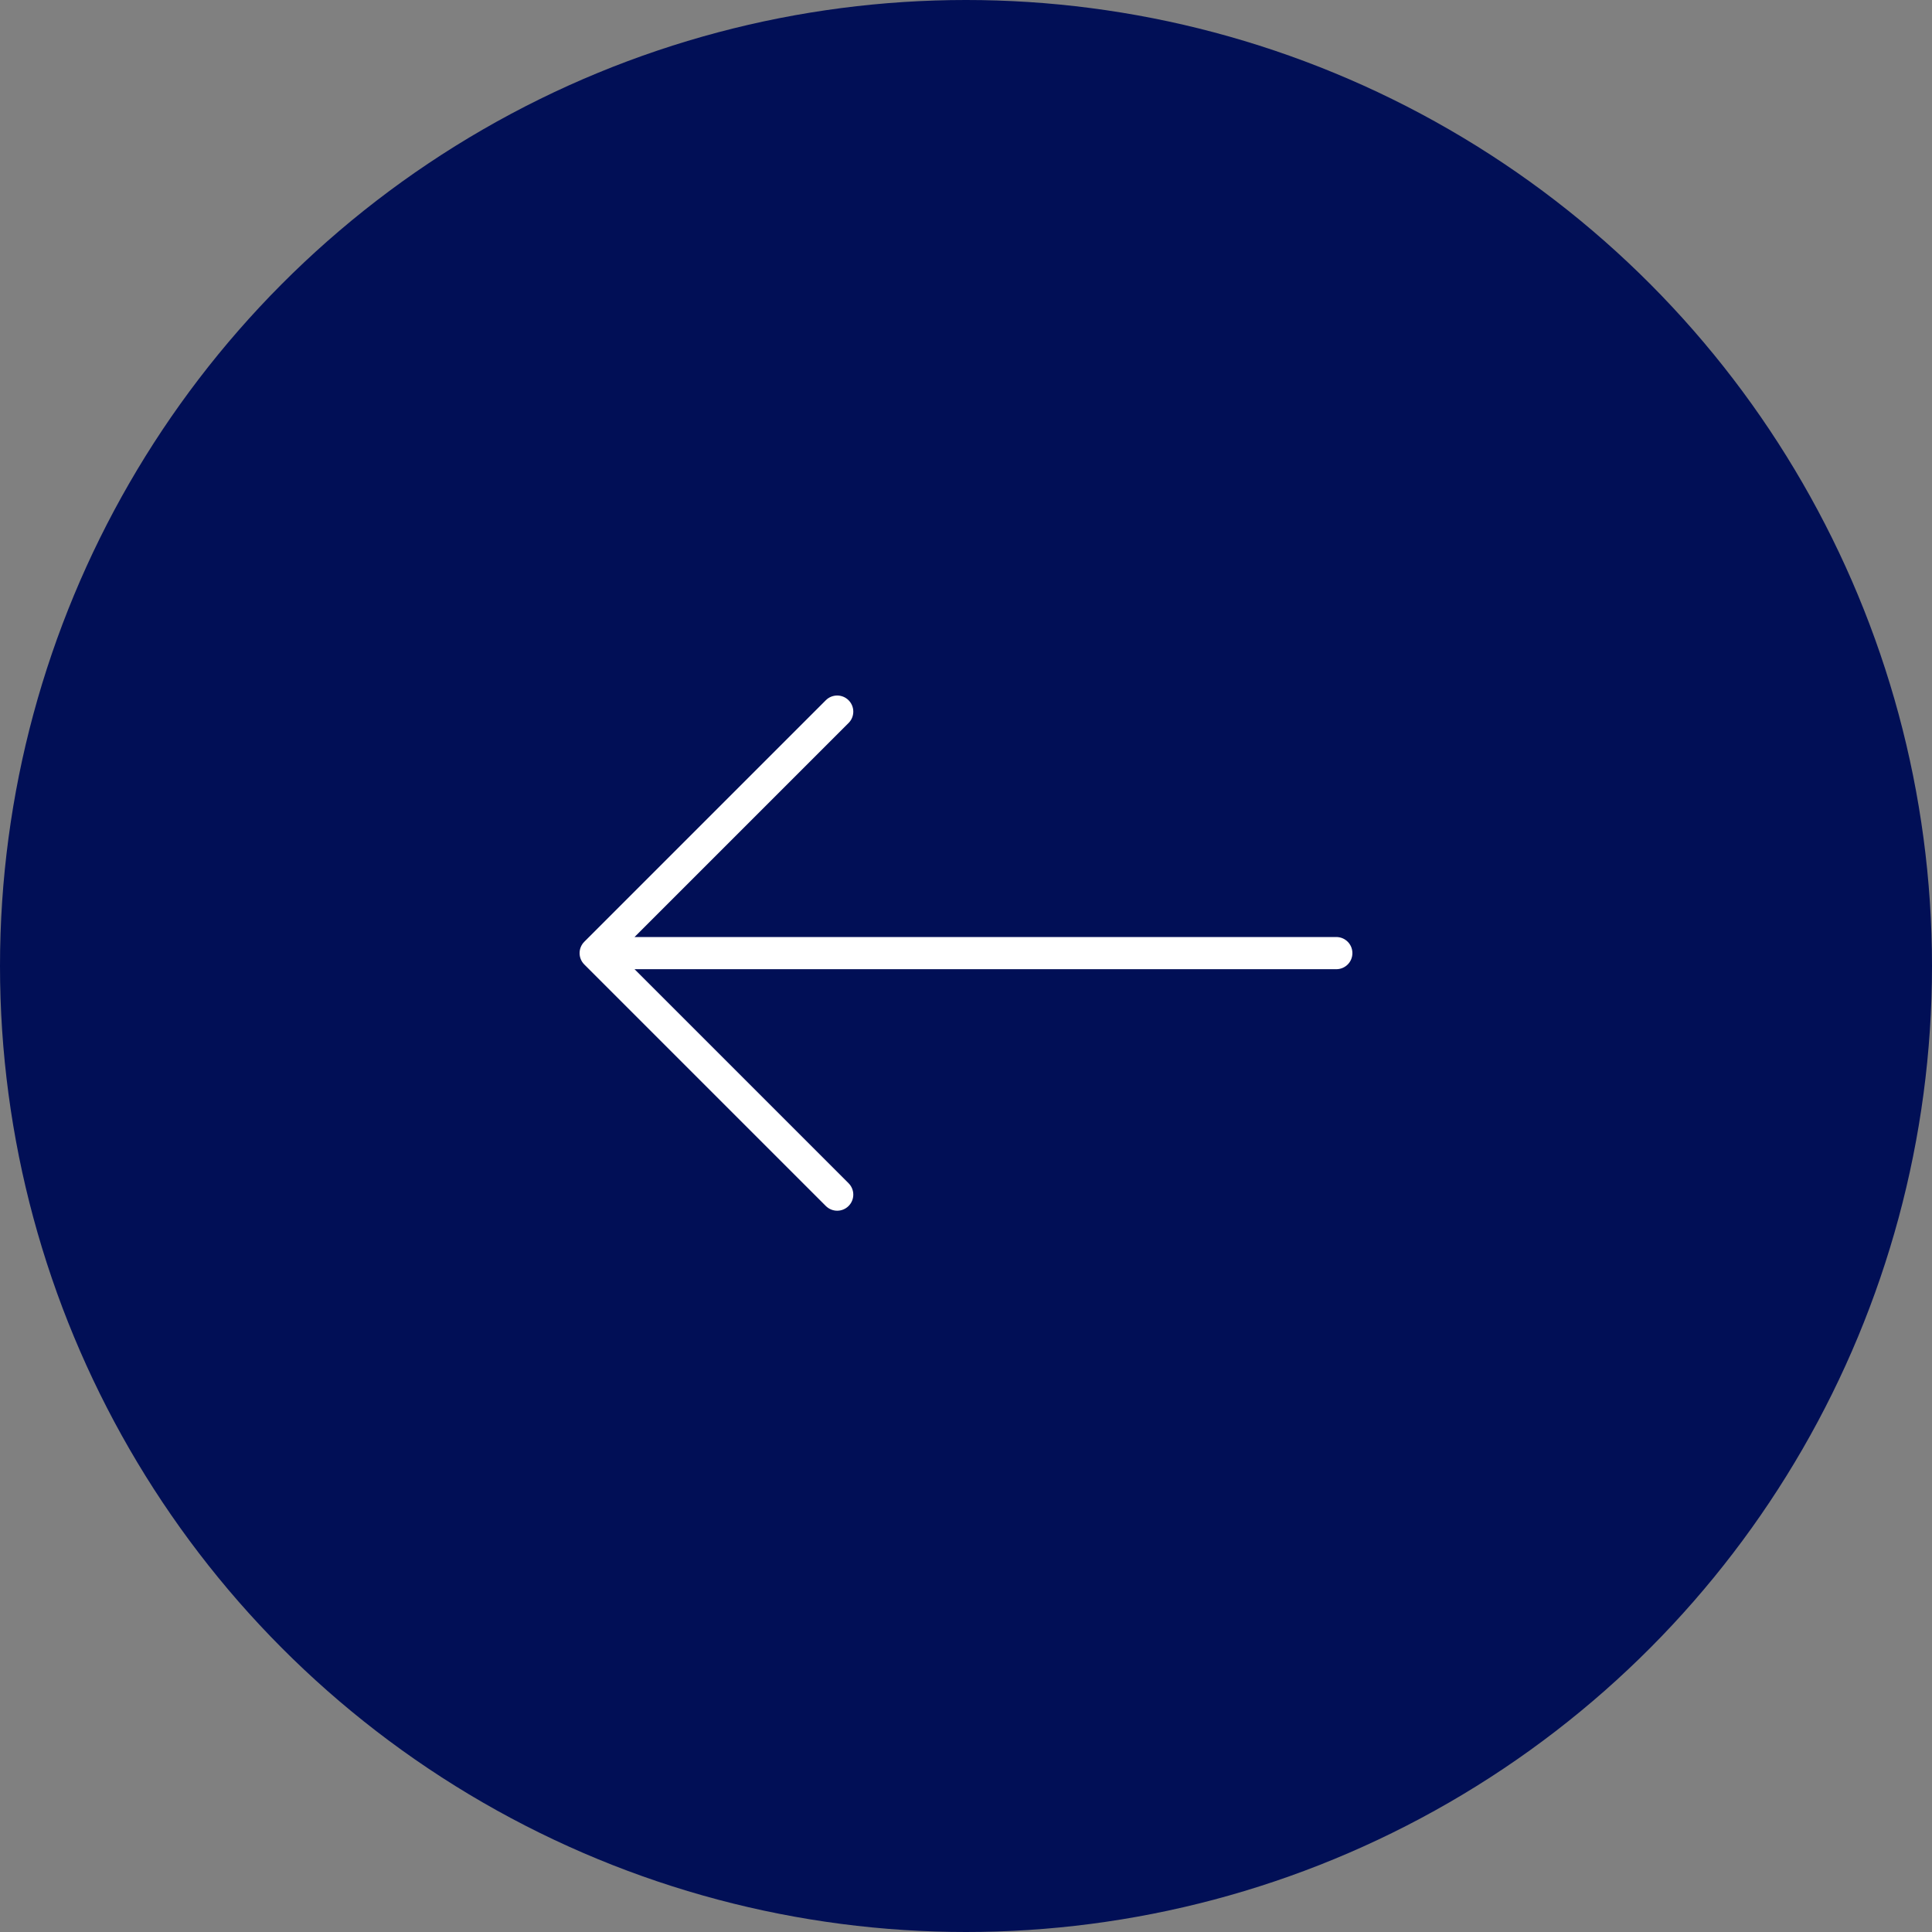 <svg width="50" height="50" viewBox="0 0 50 50" fill="none" xmlns="http://www.w3.org/2000/svg">
<rect x="0" y="0" width="50" height="50" fill="#808080" stroke="none"/>
<circle cx="25" cy="25" r="25" fill="#010F56"/>
<path d="M15.122 24.961L21.372 31.211C21.535 31.374 21.799 31.374 21.961 31.211C22.124 31.049 22.124 30.785 21.961 30.622L16.422 25.083L34.583 25.083C34.814 25.083 35 24.897 35 24.667C35 24.436 34.814 24.25 34.583 24.25L16.422 24.25L21.961 18.711C22.124 18.549 22.124 18.285 21.961 18.122C21.88 18.041 21.773 18 21.667 18C21.56 18 21.453 18.041 21.372 18.122L15.122 24.372C14.959 24.535 14.959 24.799 15.122 24.961Z" fill="white"/>
</svg>

